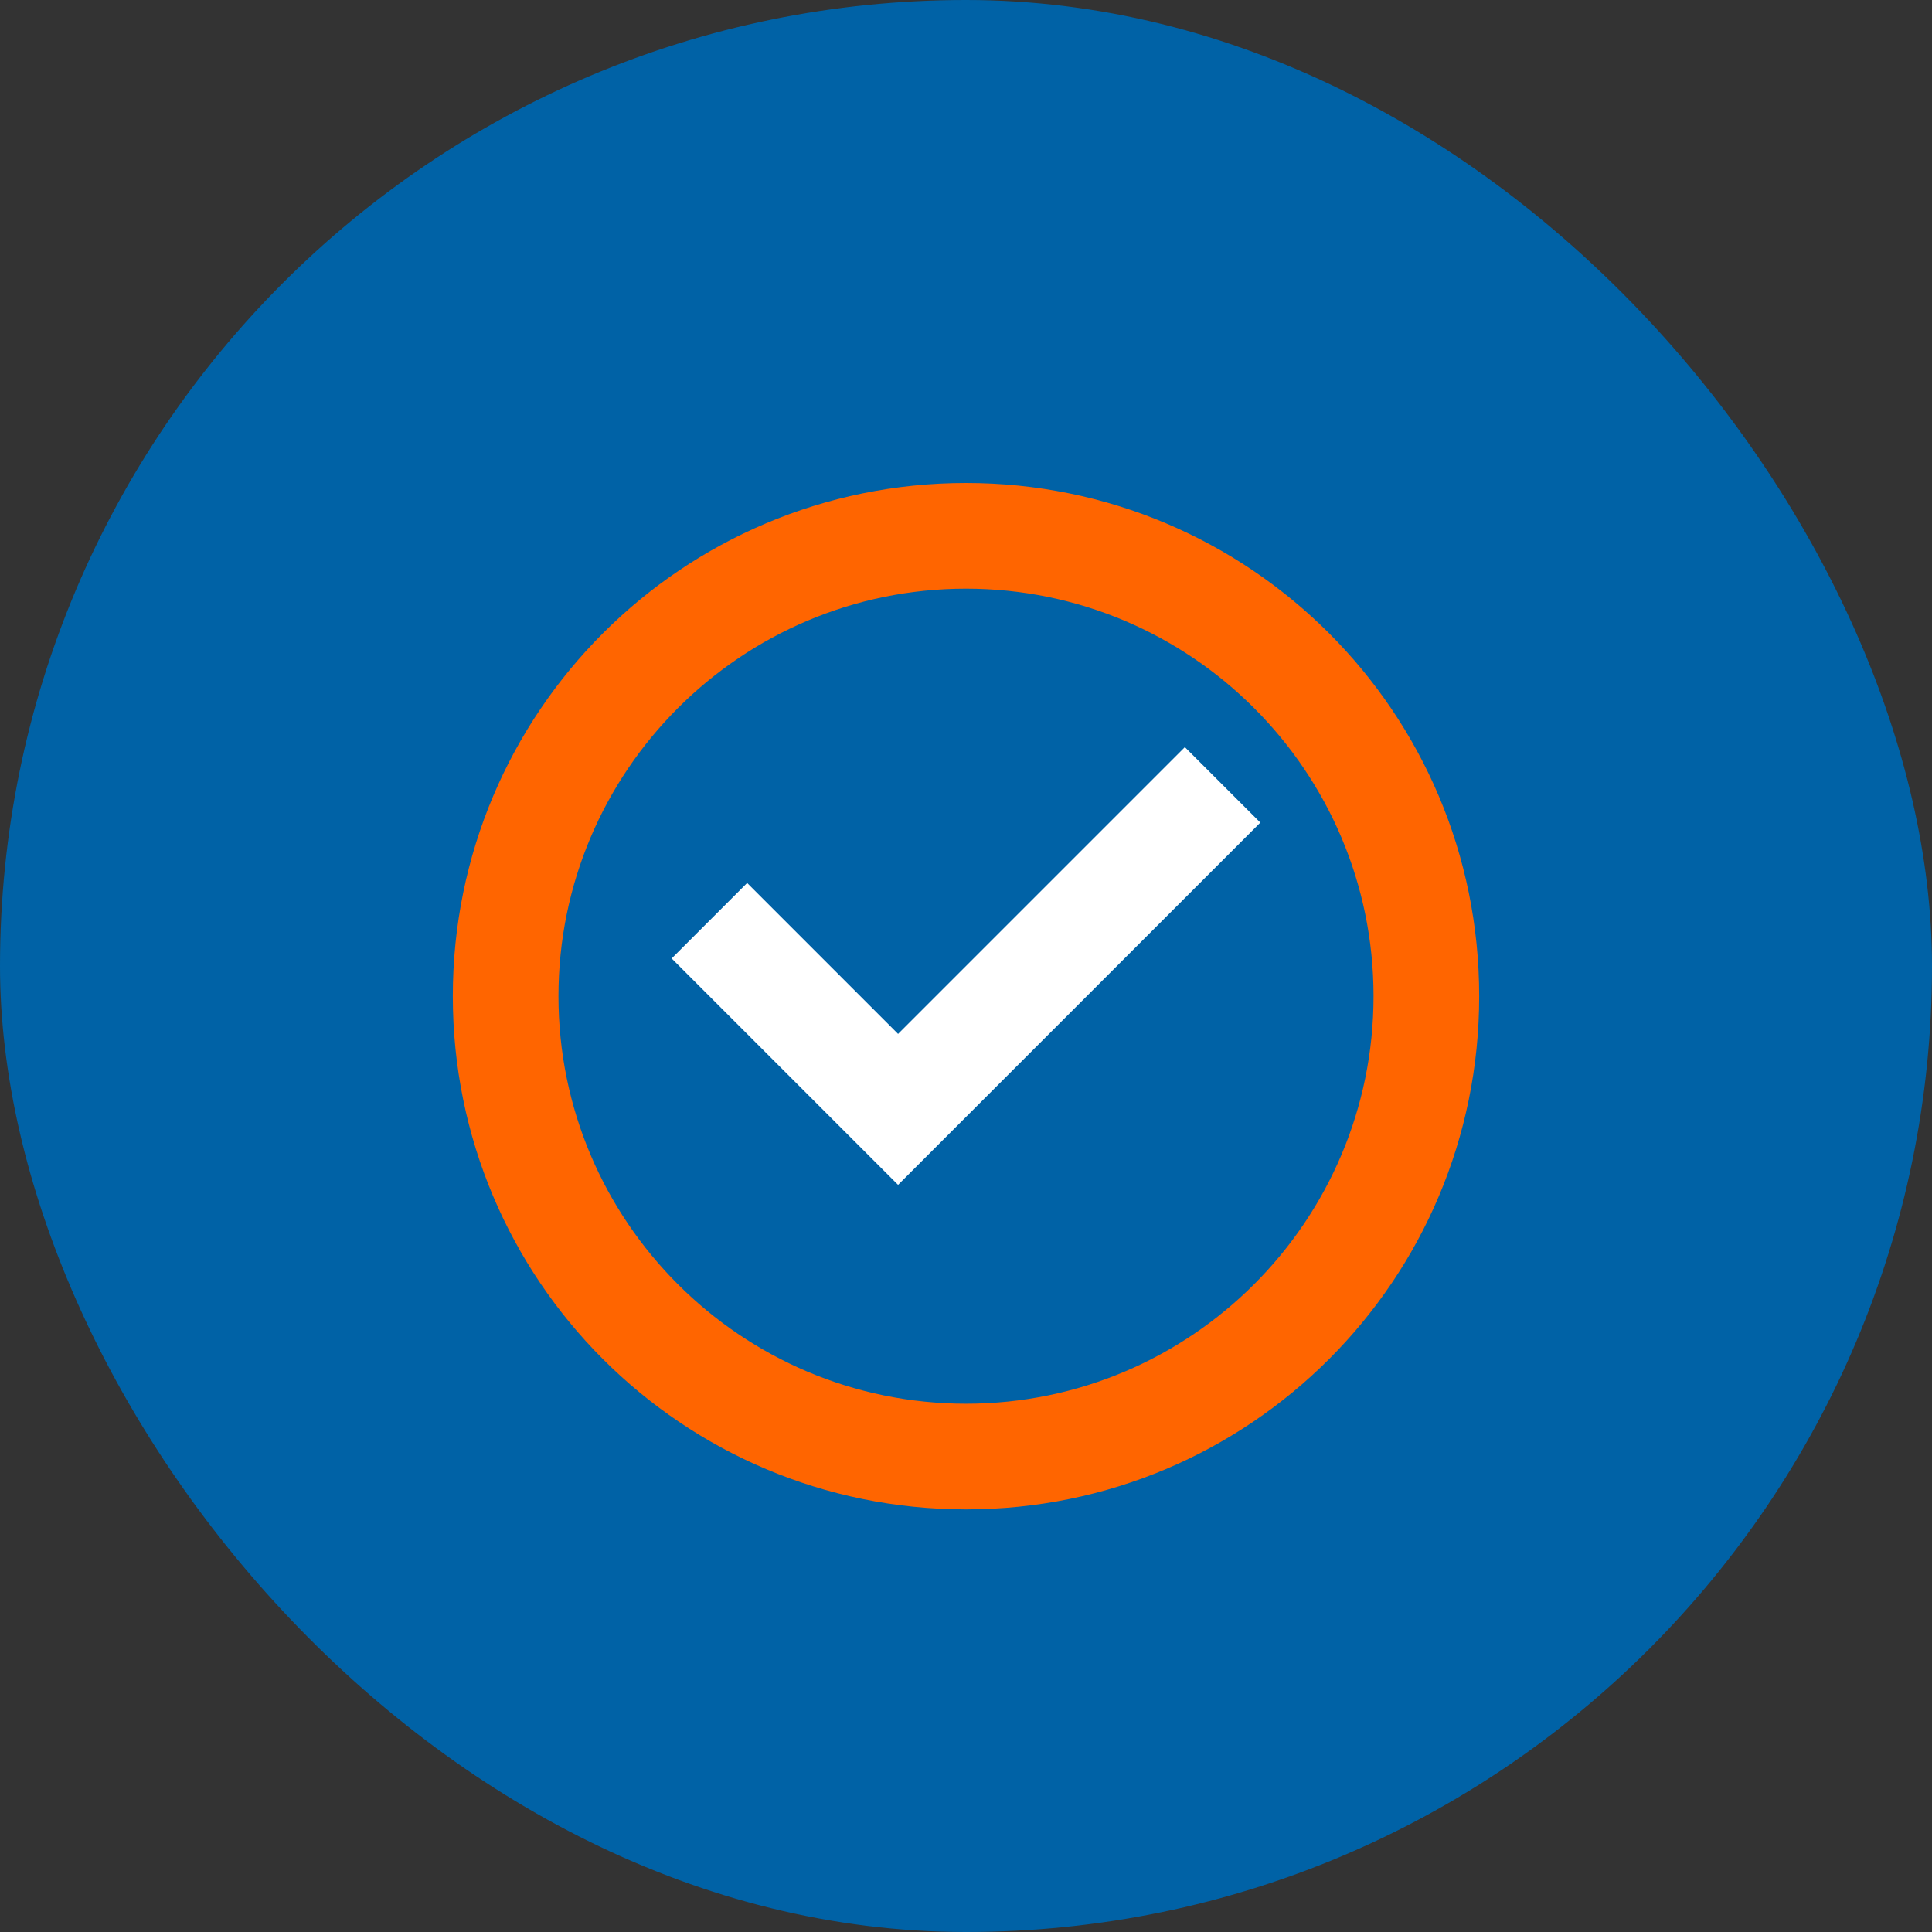 <svg width="128" height="128" viewBox="0 0 128 128" fill="none" xmlns="http://www.w3.org/2000/svg">
  <rect x="0" y="0" width="128" height="128" fill="#333333" stroke="none"/>
  <rect width="128" height="128" rx="64" fill="#0062a6"/>
  <path d="M64 32C45.2 32 30 47.2 30 66C30 84.8 45.2 100 64 100C82.8 100 98 84.8 98 66C98 47.2 82.8 32 64 32ZM64 93C49.1 93 37 80.9 37 66C37 51.1 49.1 39 64 39C78.9 39 91 51.1 91 66C91 80.9 78.9 93 64 93Z" fill="#ff6500"/>
  <path d="M83.5 54.5L59.5 78.5L44.5 63.5L49.5 58.5L59.5 68.5L78.5 49.5L83.5 54.5Z" fill="#ffffff"/>
</svg>